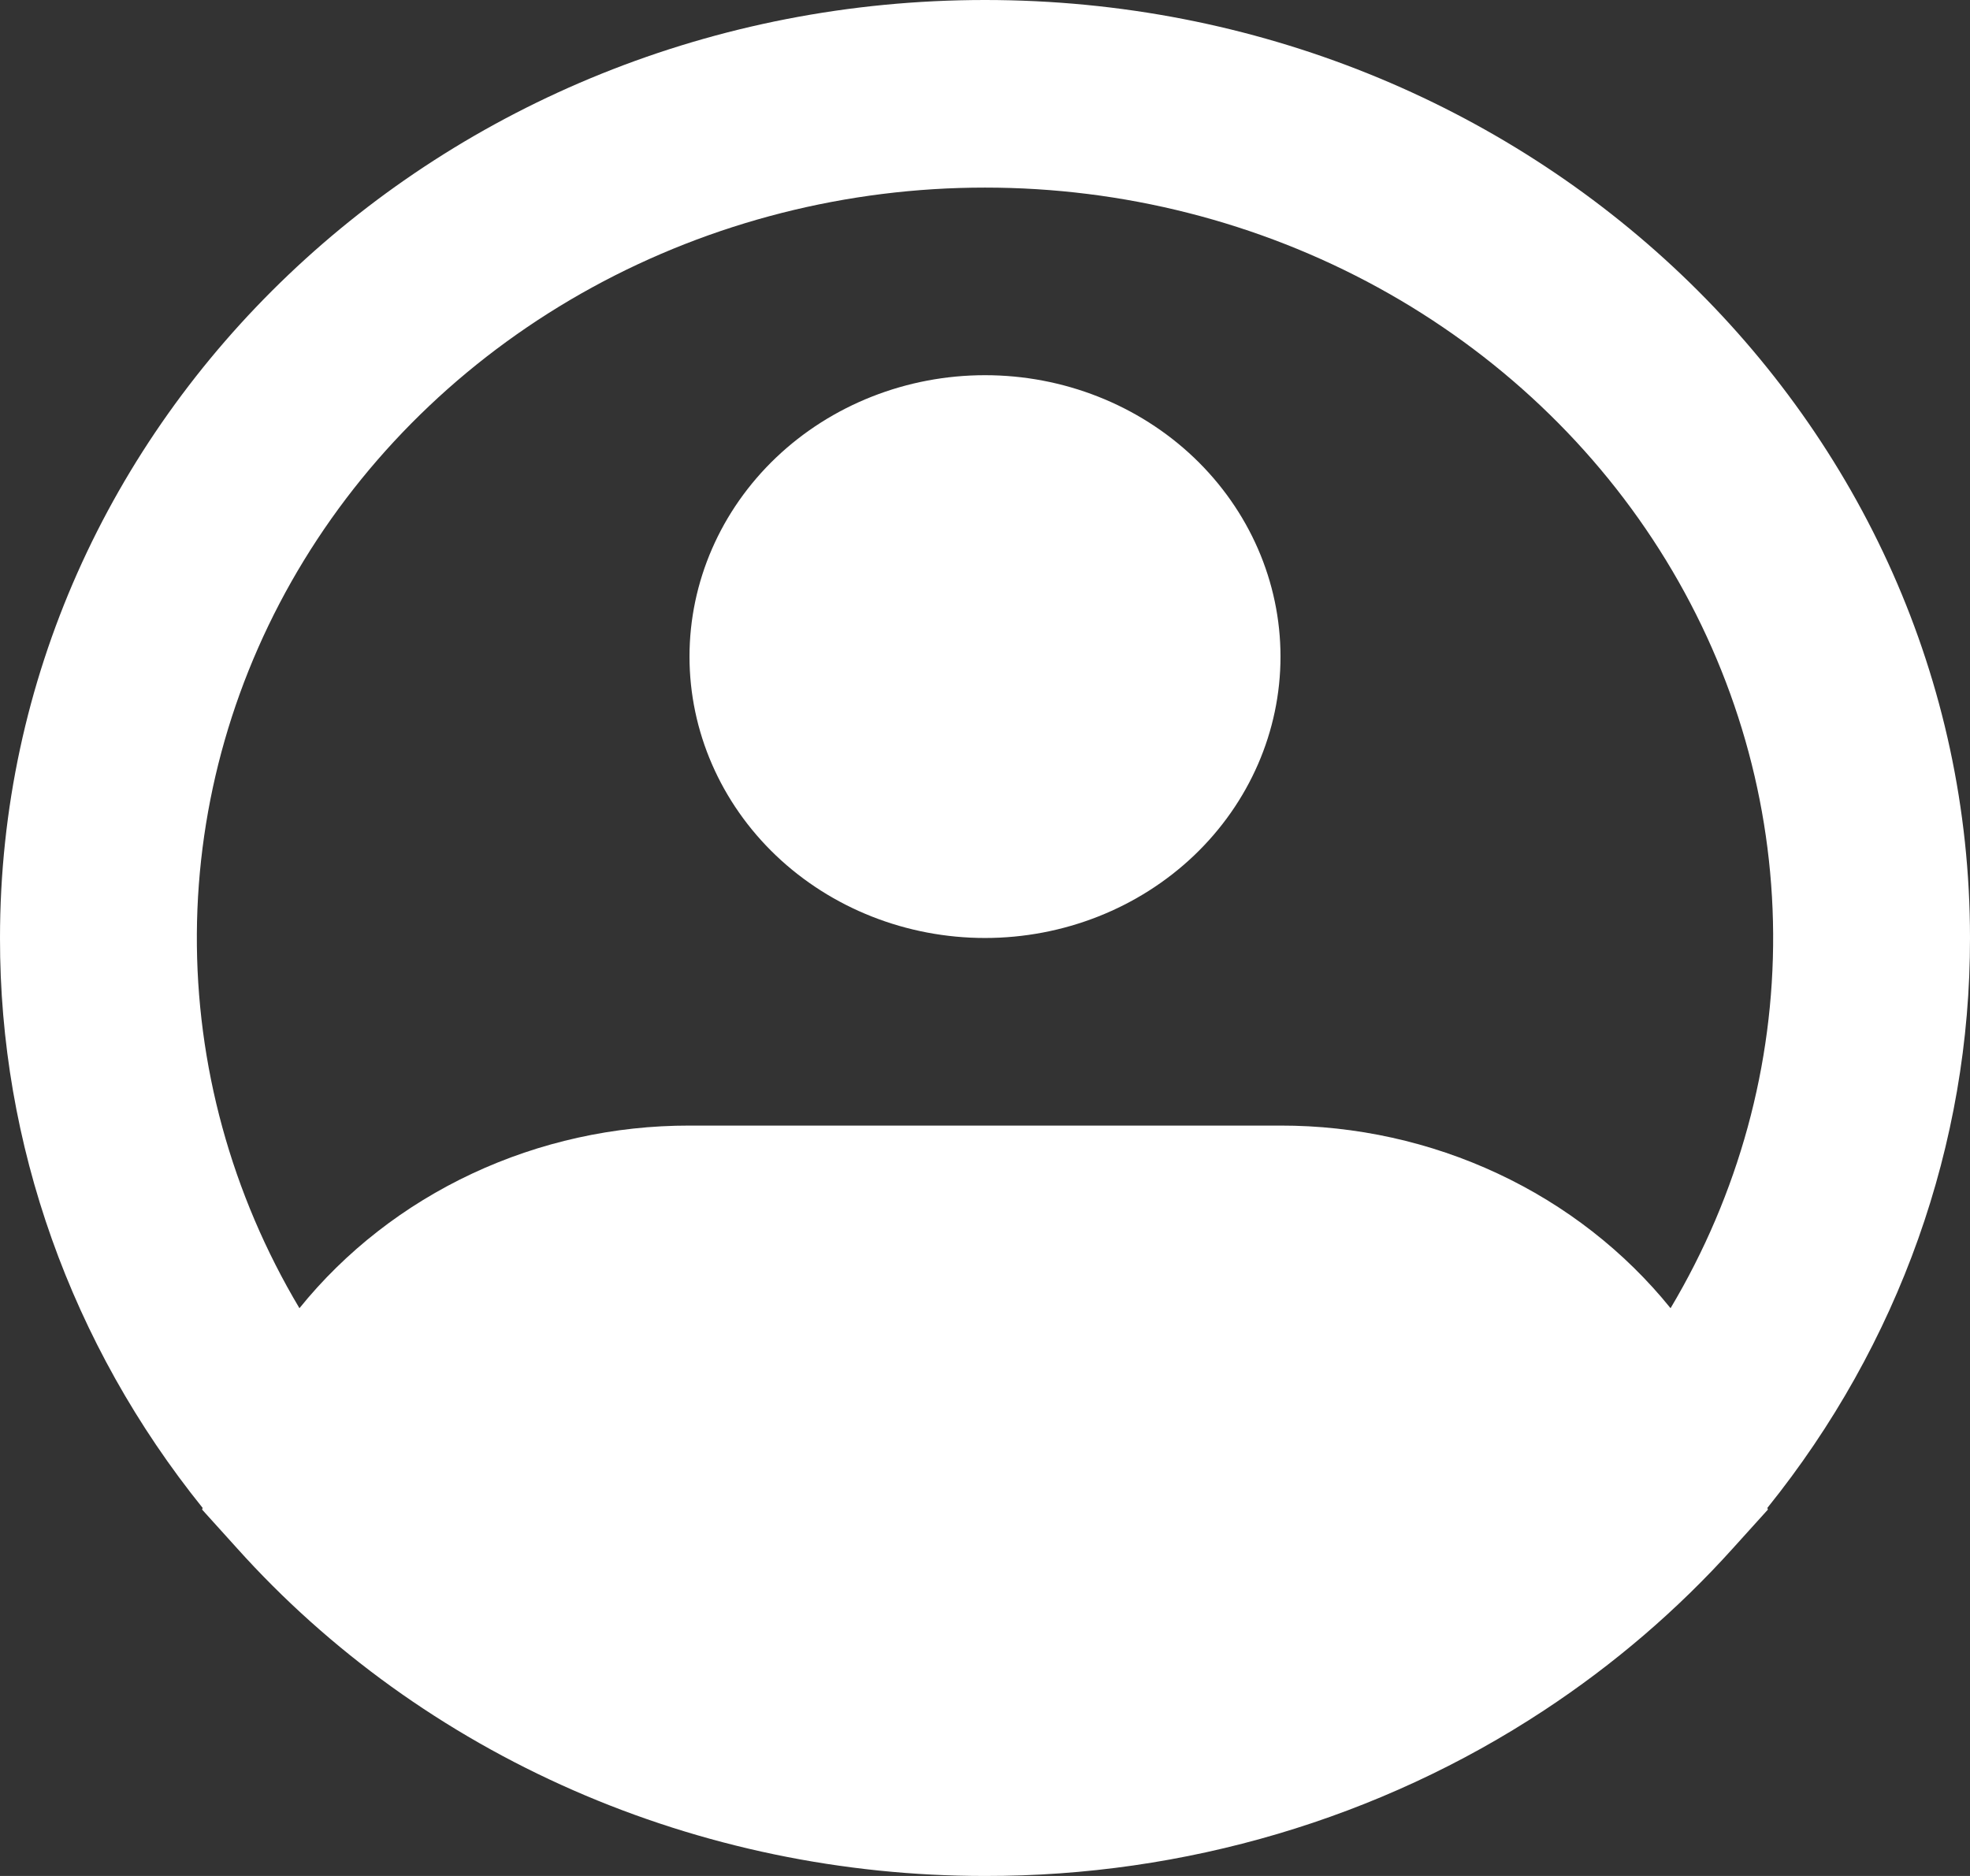 <svg width="42" height="40" viewBox="0 0 42 40" fill="none" xmlns="http://www.w3.org/2000/svg">
<rect x="0" y="0" width="42" height="40" fill="#333333" stroke="none"/>
<path id="Vector" fill-rule="evenodd" clip-rule="evenodd" d="M21 4C18.062 3.999 15.174 4.733 12.627 6.127C10.079 7.522 7.96 9.528 6.481 11.946C5.002 14.364 4.214 17.109 4.197 19.908C4.18 22.706 4.934 25.46 6.384 27.894C7.364 26.681 8.624 25.699 10.066 25.024C11.508 24.349 13.093 23.998 14.7 24H27.3C28.907 23.998 30.492 24.349 31.934 25.024C33.377 25.699 34.636 26.681 35.616 27.894C37.066 25.46 37.82 22.706 37.803 19.908C37.786 17.109 36.998 14.364 35.519 11.946C34.04 9.528 31.921 7.522 29.373 6.127C26.826 4.733 23.938 3.999 21 4ZM37.68 32.152C40.488 28.666 42.007 24.393 42 20C42 8.954 32.598 0 21 0C9.402 0 2.36318e-05 8.954 2.36318e-05 20C-0.007 24.393 1.512 28.666 4.32 32.152L4.309 32.188L5.055 33.014C7.024 35.207 9.47 36.967 12.223 38.173C14.975 39.379 17.97 40.002 21 40C25.257 40.007 29.416 38.776 32.917 36.47C34.41 35.488 35.764 34.326 36.945 33.014L37.691 32.188L37.68 32.152ZM21 8C19.329 8 17.727 8.632 16.545 9.757C15.364 10.883 14.7 12.409 14.7 14C14.7 15.591 15.364 17.117 16.545 18.243C17.727 19.368 19.329 20 21 20C22.671 20 24.273 19.368 25.455 18.243C26.636 17.117 27.3 15.591 27.3 14C27.3 12.409 26.636 10.883 25.455 9.757C24.273 8.632 22.671 8 21 8Z" fill="white"/>
</svg>

